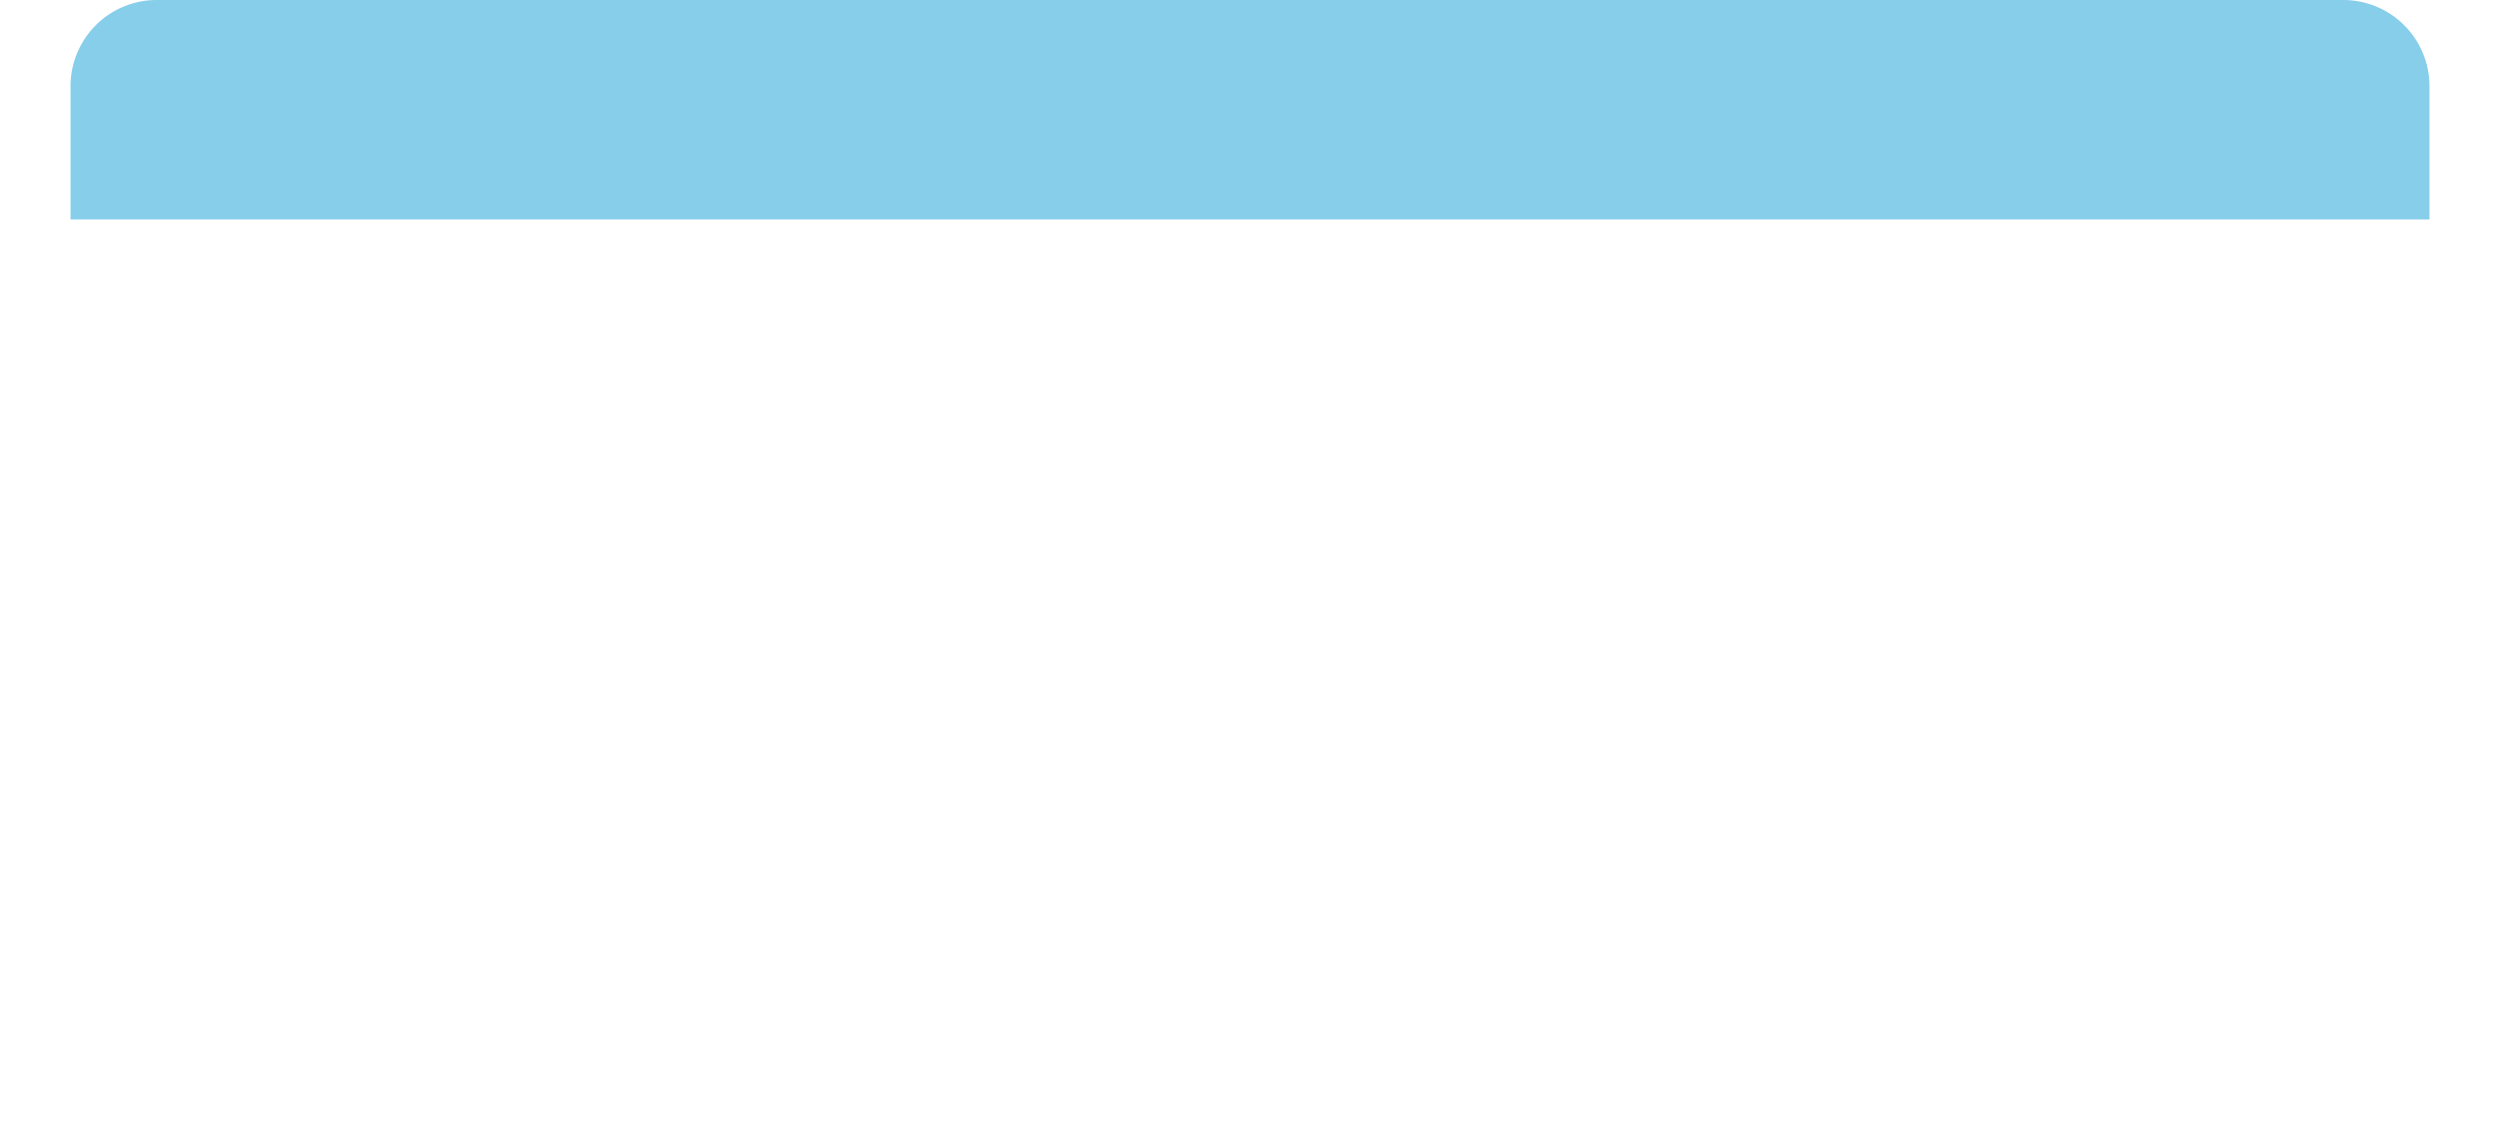 <svg xmlns="http://www.w3.org/2000/svg" xmlns:xlink="http://www.w3.org/1999/xlink" width="319" height="143" viewBox="0 0 319 143">
  <defs>
    <style>
      .cls-1 {
        fill: #fff;
      }

      .cls-2 {
        fill: #87ceeb;
      }

      .cls-3 {
        filter: url(#Union_1);
      }
    </style>
    <filter id="Union_1" x="0" y="22" width="319" height="121" filterUnits="userSpaceOnUse">
      <feOffset dy="3" input="SourceAlpha"/>
      <feGaussianBlur stdDeviation="3" result="blur"/>
      <feFlood flood-color="#e2e6e9"/>
      <feComposite operator="in" in2="blur"/>
      <feComposite in="SourceGraphic"/>
    </filter>
  </defs>
  <g id="Group_77" data-name="Group 77" transform="translate(-28 -221)">
    <g class="cls-3" transform="matrix(1, 0, 0, 1, 28, 221)">
      <path id="Union_1-2" data-name="Union 1" class="cls-1" d="M11,103A11,11,0,0,1,0,92V0H301V92a11,11,0,0,1-11,11Z" transform="translate(9 28)"/>
    </g>
    <path id="Union_2" data-name="Union 2" class="cls-2" d="M0,28V11A11,11,0,0,1,11,0H290a11,11,0,0,1,11,11V28Z" transform="translate(37 221)"/>
  </g>
</svg>
